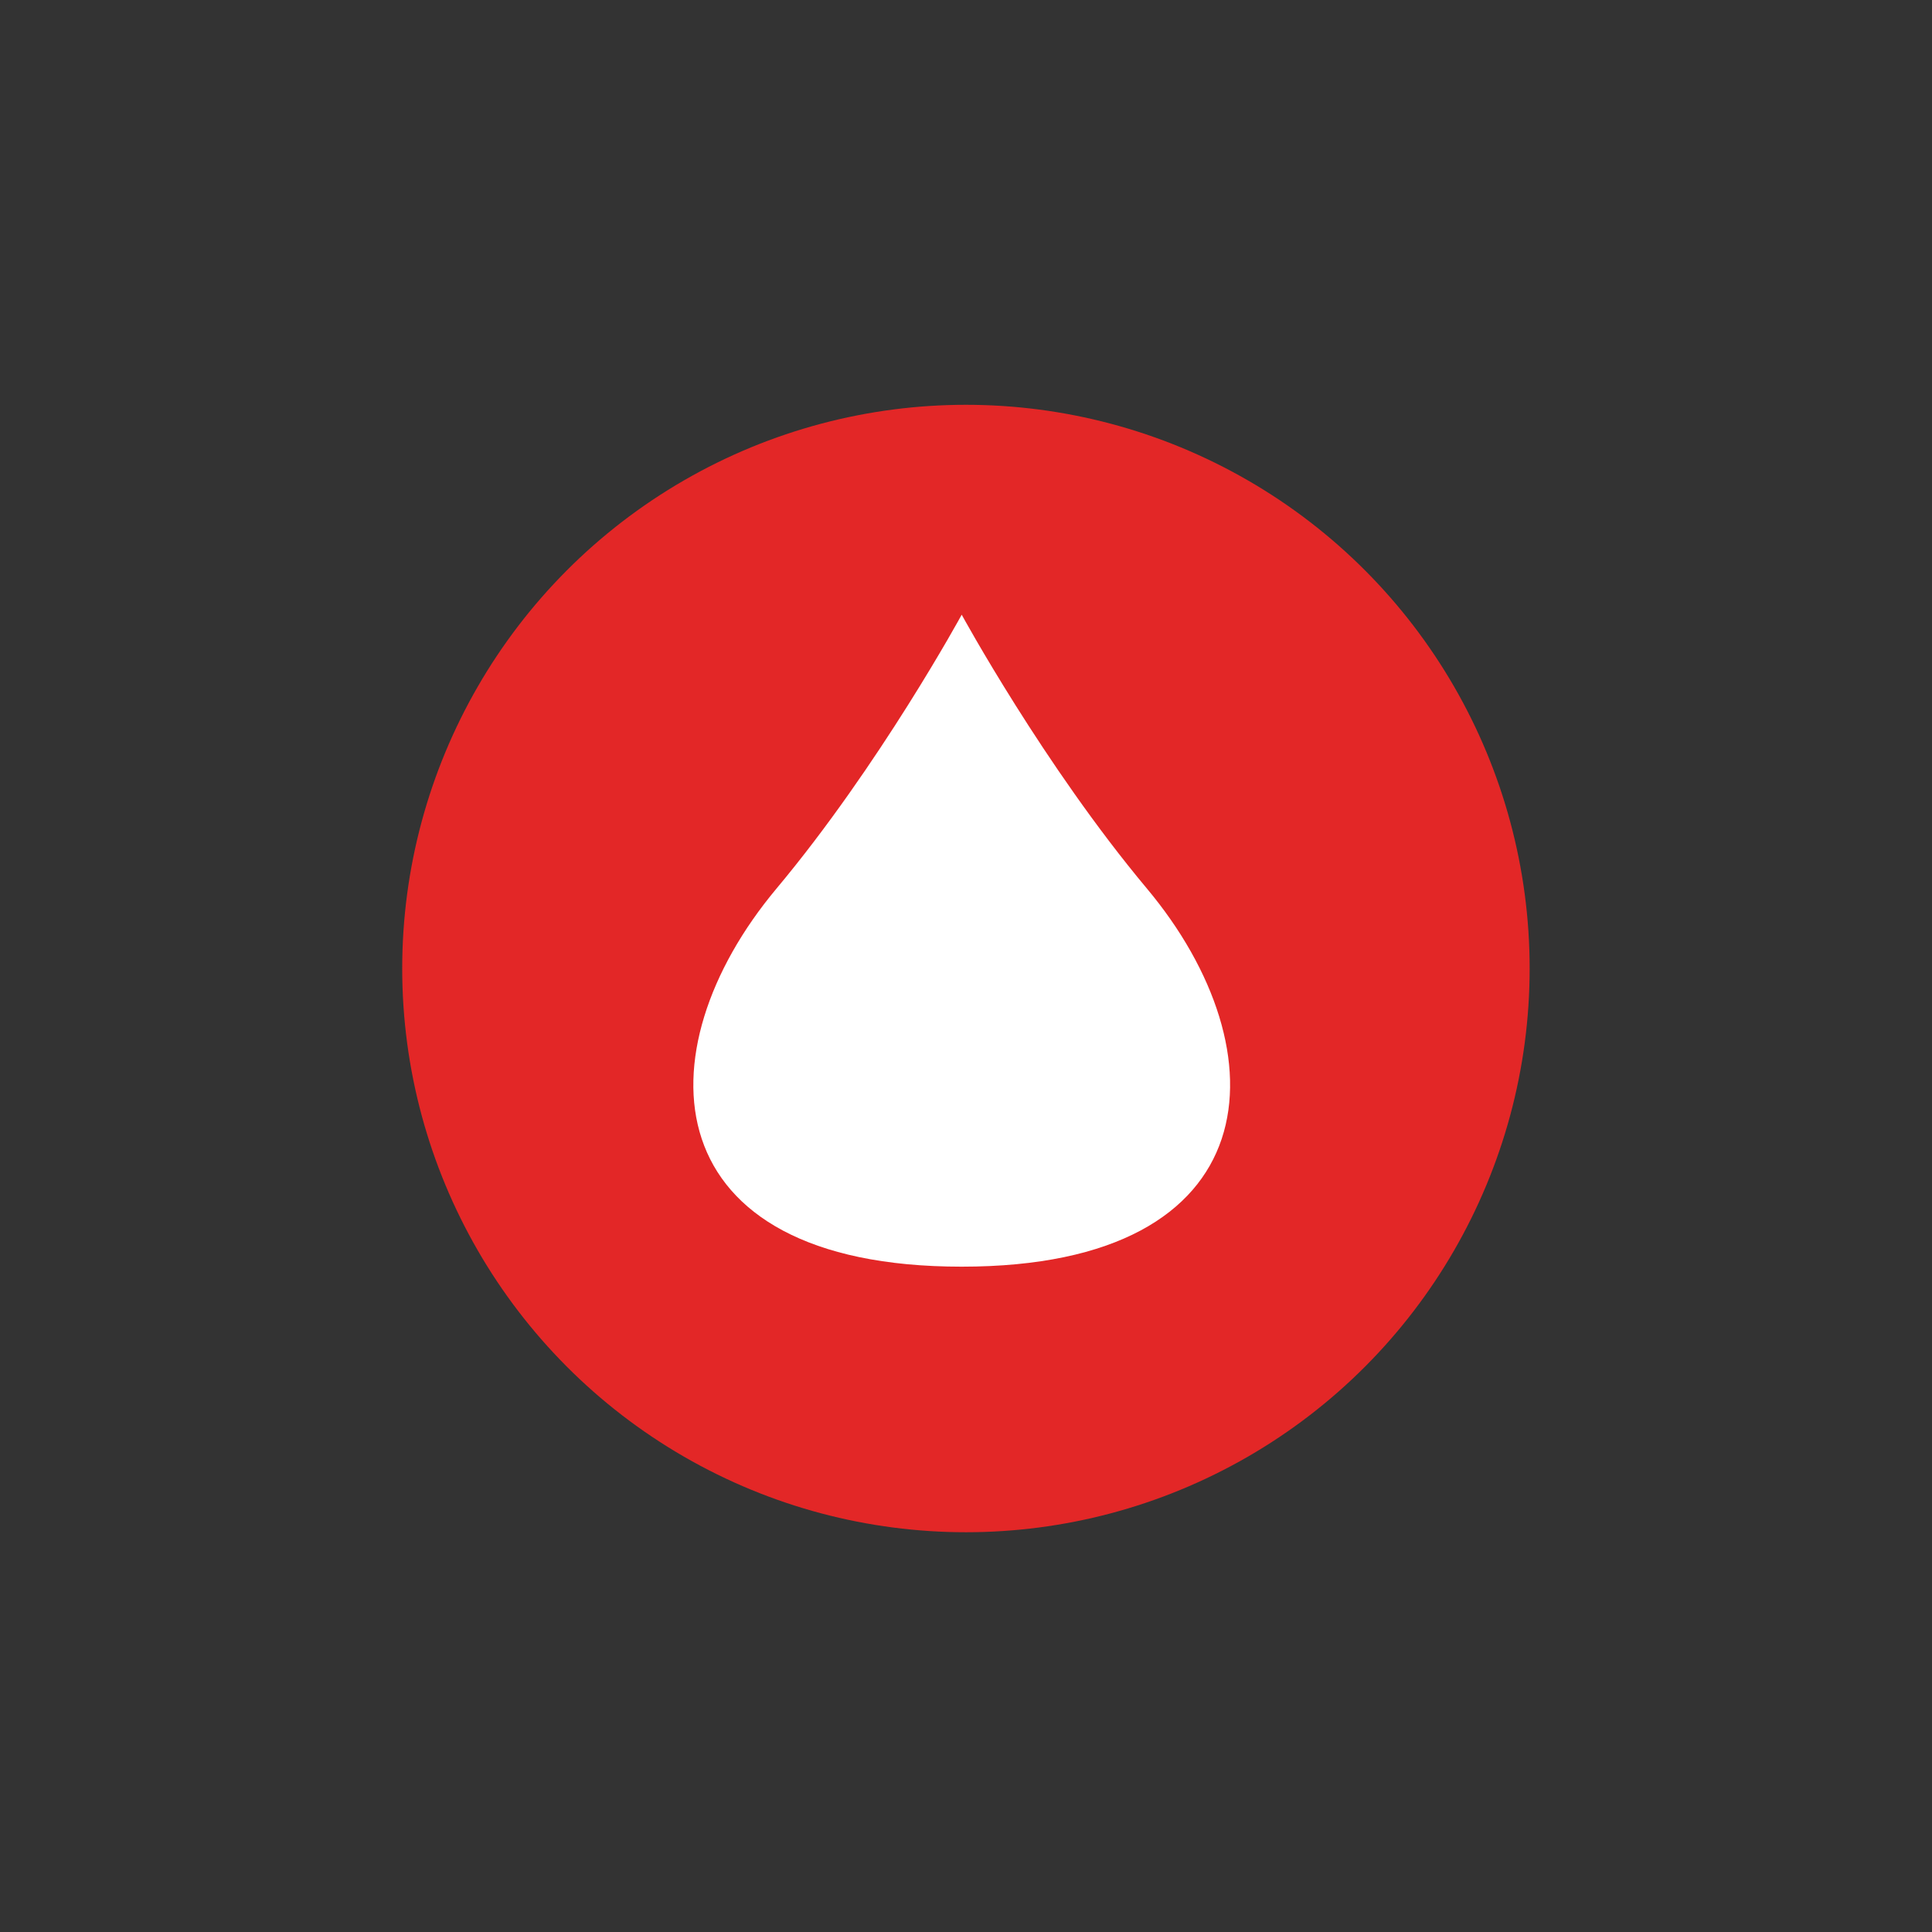 <?xml version="1.0" encoding="utf-8"?>
<!-- Generator: Adobe Illustrator 16.0.0, SVG Export Plug-In . SVG Version: 6.00 Build 0)  -->
<!DOCTYPE svg PUBLIC "-//W3C//DTD SVG 1.1//EN" "http://www.w3.org/Graphics/SVG/1.1/DTD/svg11.dtd">
<svg version="1.1" id="Layer_1" xmlns="http://www.w3.org/2000/svg" xmlns:xlink="http://www.w3.org/1999/xlink" x="0px" y="0px"
	 width="28.35px" height="28.35px" viewBox="0 0 28.35 28.35" enable-background="new 0 0 28.35 28.35" xml:space="preserve">
<rect x="0" y="0" width="28.35" height="28.35" fill="#333333" stroke="none"/>
<circle fill-rule="evenodd" clip-rule="evenodd" fill="#e32727" cx="14.174" cy="14.212" r="8.272"/>
<path fill="#FFFFFF" d="M16.83,13.039c-1.514-1.809-2.718-4.019-2.718-4.019s-1.204,2.21-2.718,4.019
	c-2.004,2.395-1.827,5.548,2.718,5.548C18.657,18.587,18.835,15.434,16.83,13.039z"/>
</svg>
